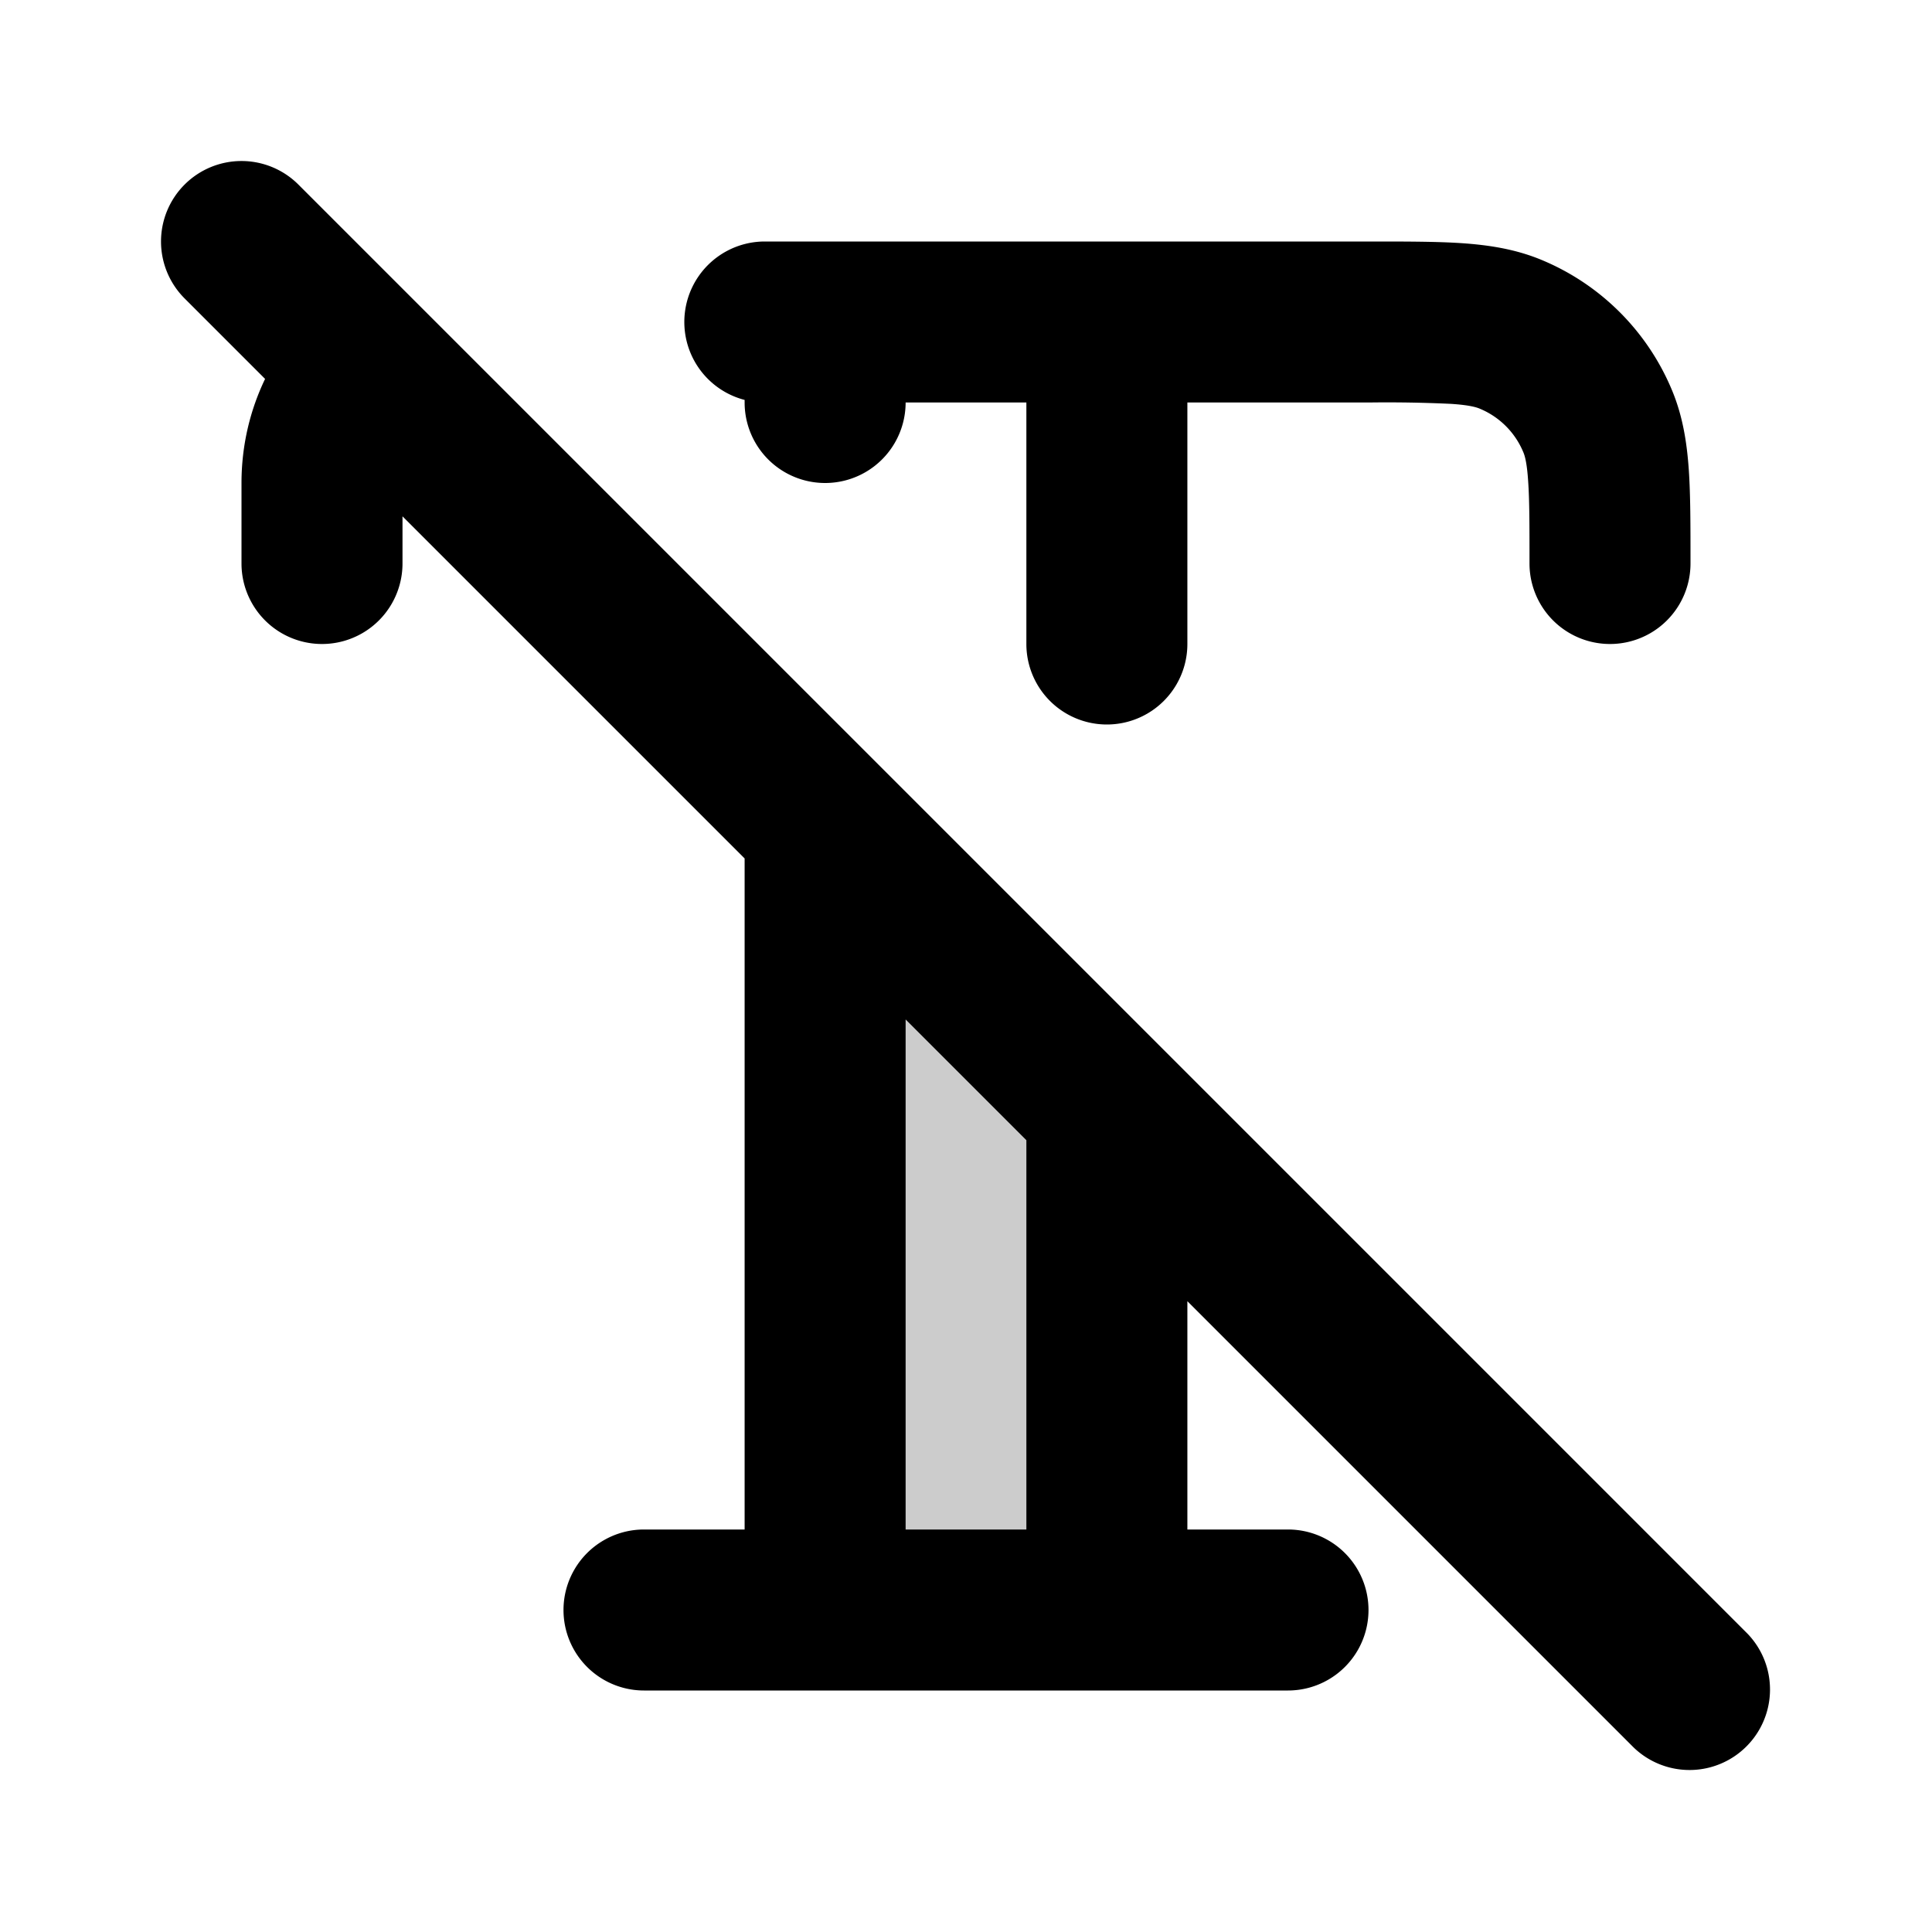 <svg xmlns="http://www.w3.org/2000/svg" width="24" height="24" viewBox="0 0 24 24">
  <path d="M10.25 20v-9.709l3.5 3.535V20h-3.5Z" opacity=".2"/>
  <path fill-rule="evenodd" d="M2.293 2.293a1 1 0 0 1 1.414 0l18 18a1 1 0 0 1-1.414 1.414l-5.543-5.543V19H16a1 1 0 1 1 0 2H8a1 1 0 1 1 0-2h1.25v-8.336L5 6.414V7a1 1 0 0 1-2 0V6c0-.463.105-.902.293-1.293l-1-1a1 1 0 0 1 0-1.414Zm8.957 10.371V19h1.5v-4.836l-1.5-1.5Zm6.776-7.647A16.908 16.908 0 0 0 17 5h-2.25v3a1 1 0 1 1-2 0V5h-1.5a1 1 0 1 1-2 0v-.032A1 1 0 0 1 9.5 3h7.532c.439 0 .817 0 1.13.021.33.023.66.072.986.207a3 3 0 0 1 1.624 1.624c.135.326.184.656.207.986.021.313.021.691.021 1.13V7a1 1 0 1 1-2 0c0-.48 0-.79-.017-1.026-.015-.228-.042-.315-.06-.357a1 1 0 0 0-.54-.54c-.042-.018-.129-.045-.357-.06Z" clip-rule="evenodd"/>
</svg>

